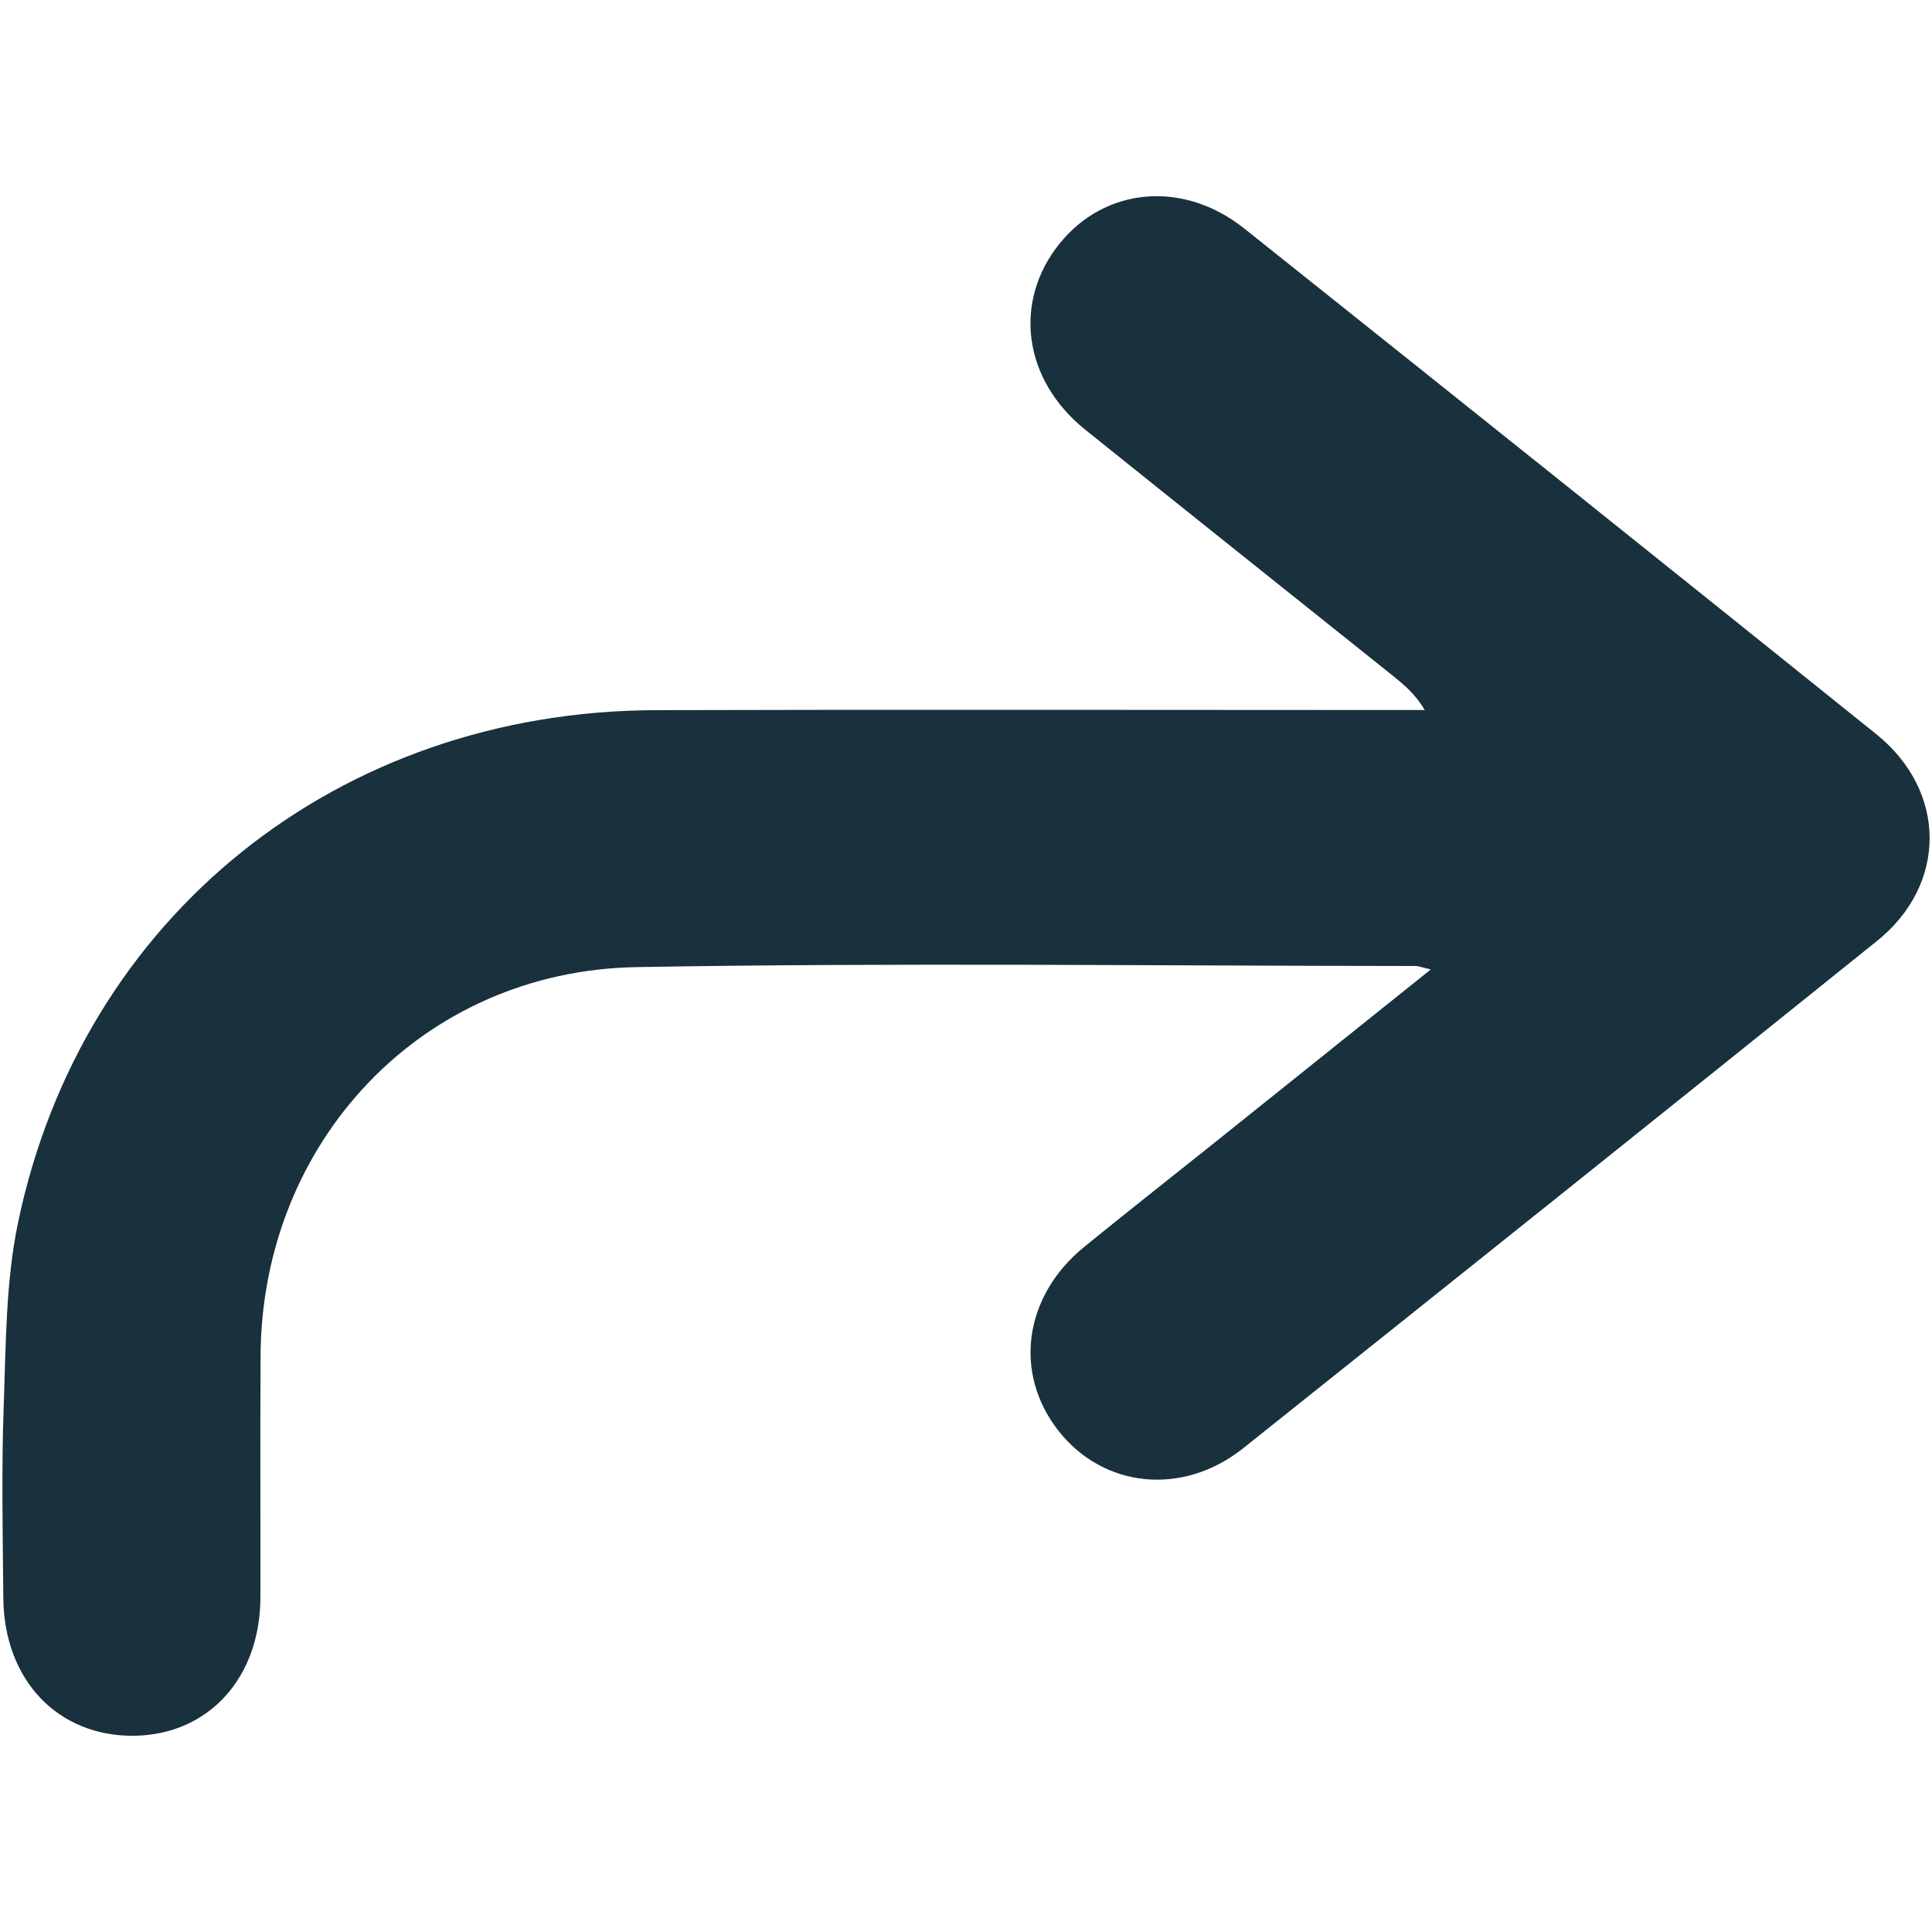 <svg width="14" height="14" viewBox="0 0 14 14" fill="none" xmlns="http://www.w3.org/2000/svg">
<path d="M10.368 7.025C9.816 7.467 9.295 7.884 8.775 8.301C8.468 8.546 8.161 8.788 7.856 9.036C7.419 9.392 7.342 9.95 7.67 10.368C7.996 10.783 8.569 10.844 9.008 10.495C10.541 9.272 12.073 8.048 13.601 6.819C14.113 6.408 14.109 5.732 13.595 5.319C12.072 4.095 10.546 2.875 9.018 1.657C8.576 1.304 8.01 1.355 7.679 1.764C7.339 2.185 7.414 2.751 7.862 3.112C8.604 3.708 9.348 4.301 10.091 4.895C10.174 4.962 10.256 5.029 10.324 5.145C10.248 5.145 10.173 5.145 10.097 5.145C8.317 5.145 6.537 5.141 4.757 5.146C2.455 5.151 0.593 6.638 0.13 8.863C0.041 9.292 0.043 9.742 0.027 10.184C0.01 10.648 0.02 11.114 0.024 11.579C0.029 12.175 0.419 12.583 0.97 12.578C1.508 12.572 1.886 12.161 1.887 11.575C1.888 10.993 1.885 10.412 1.888 9.831C1.894 8.274 3.058 7.035 4.613 7.008C6.494 6.975 8.376 6.999 10.258 7C10.277 7 10.297 7.008 10.368 7.025Z" fill="#19303D"/>
</svg>
